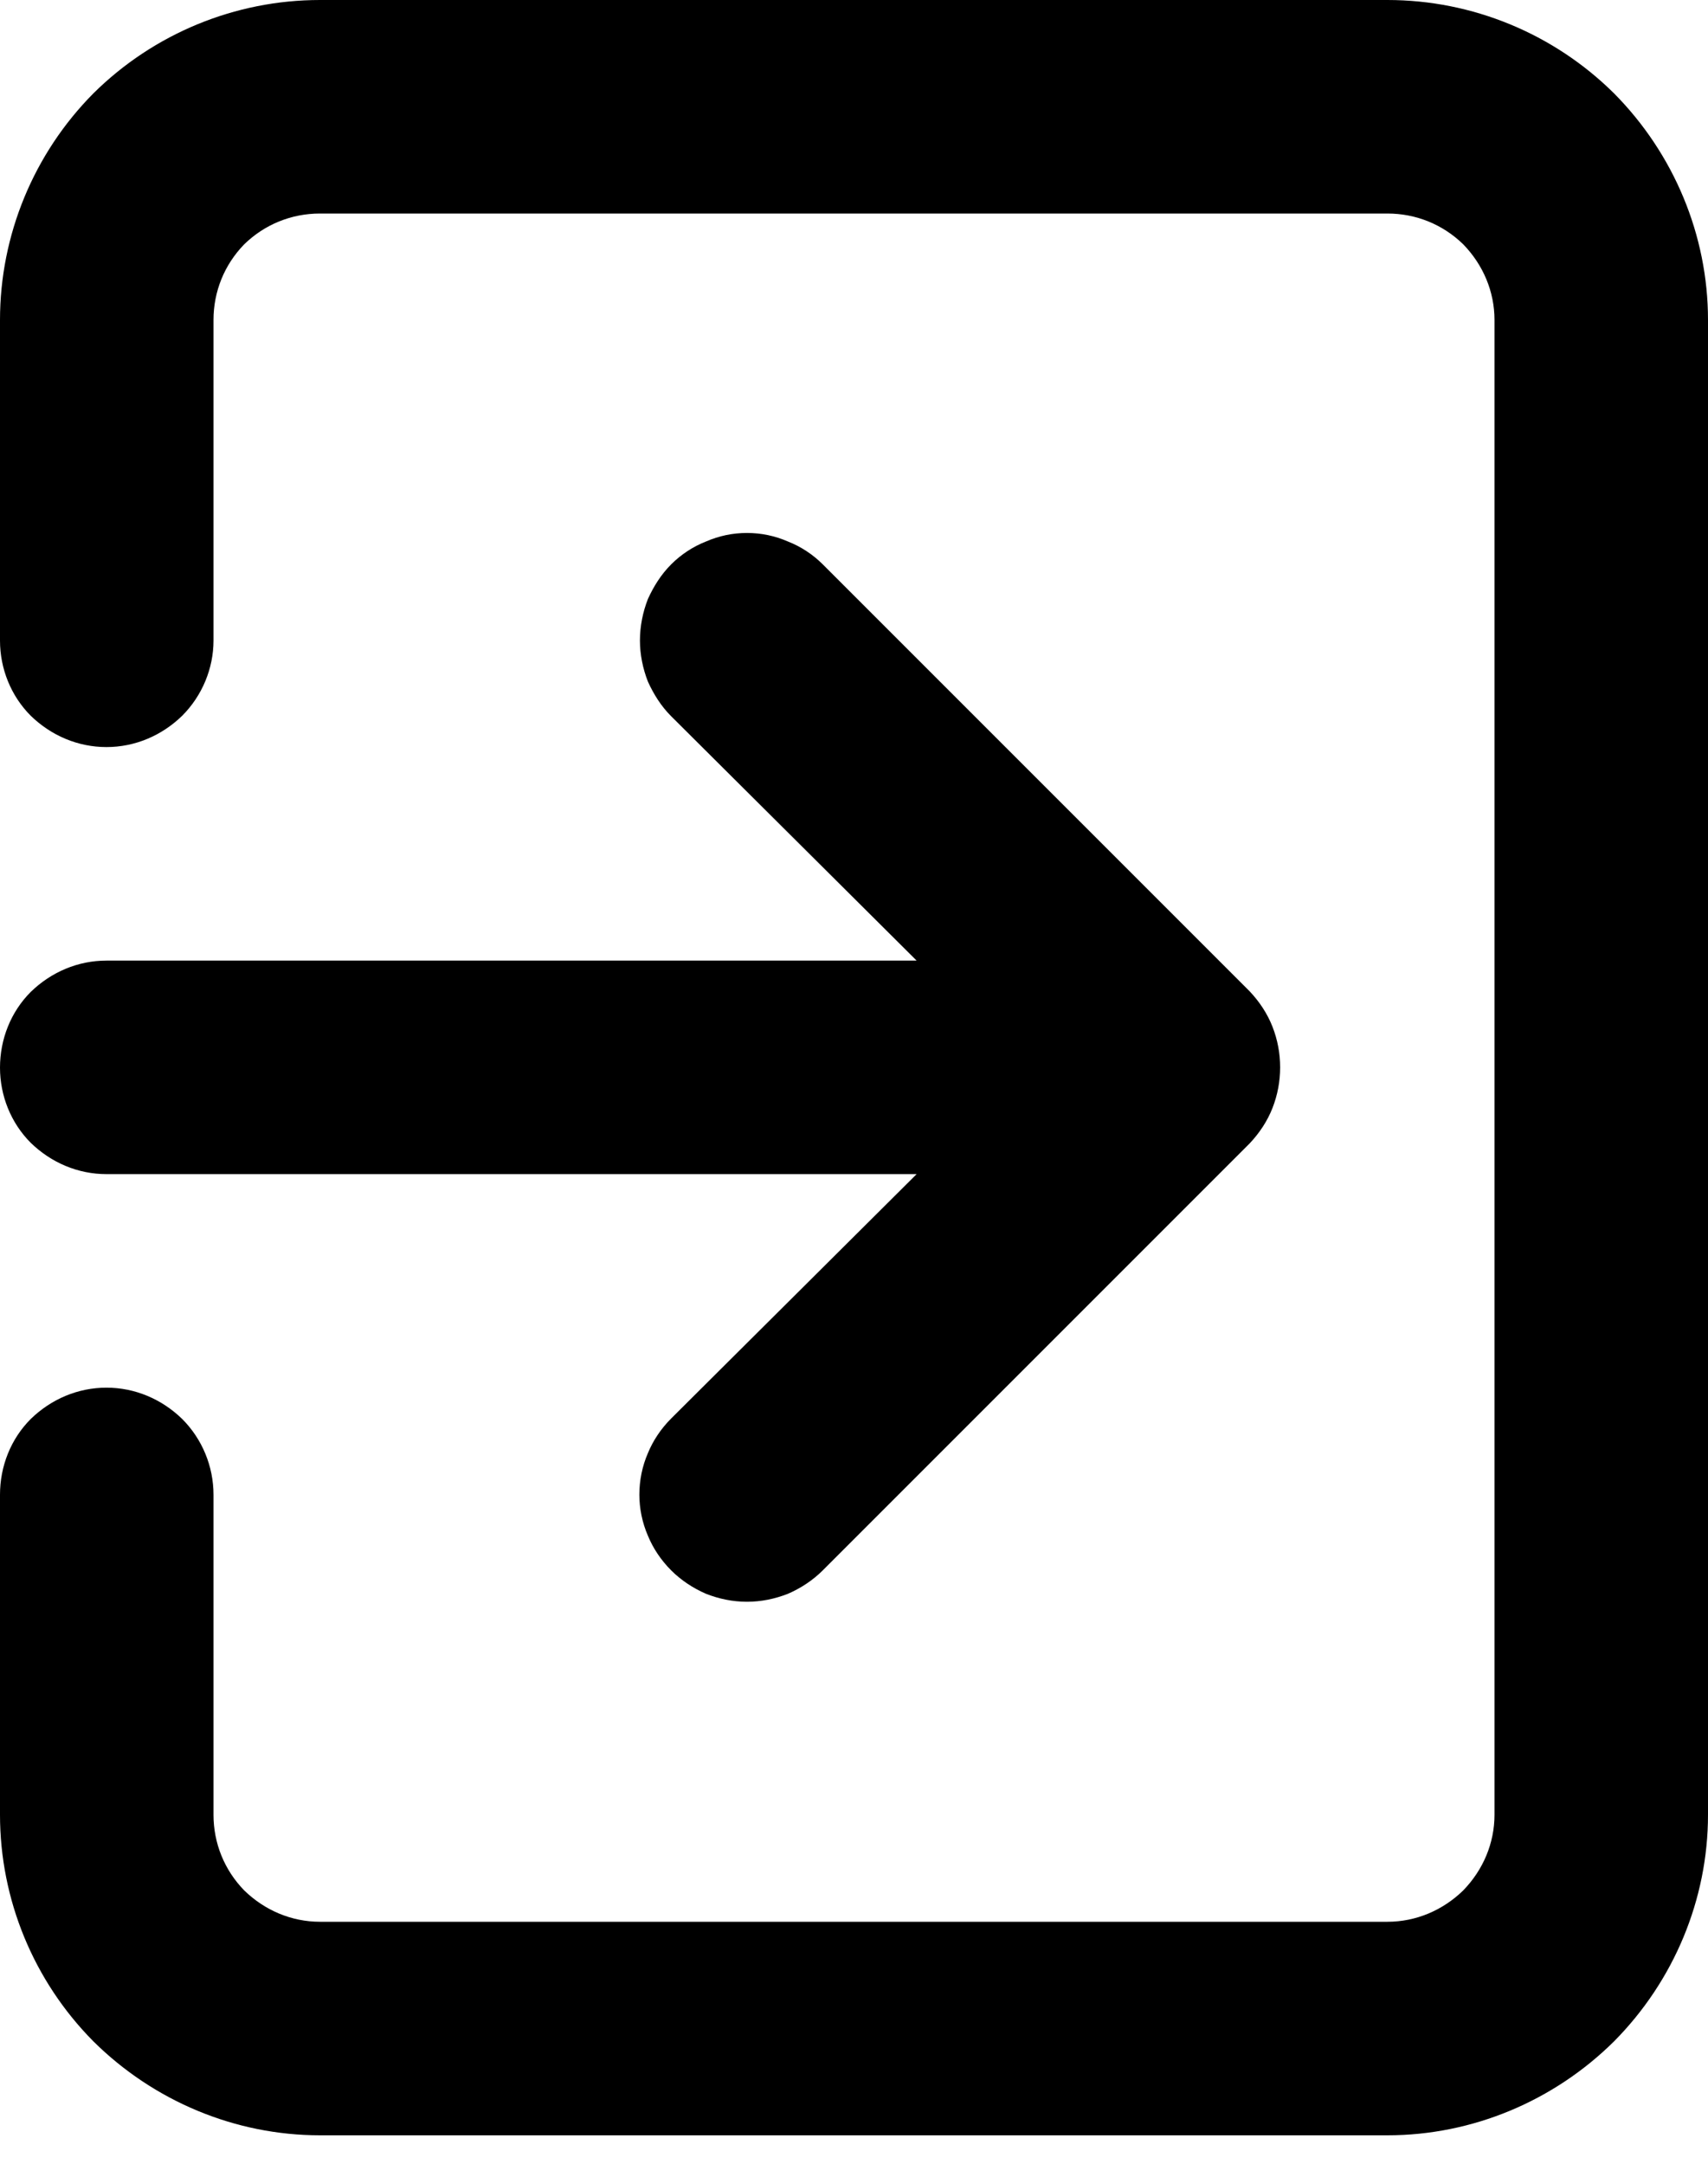 <svg width="30" height="38" viewBox="0 0 30 38" fill="none" xmlns="http://www.w3.org/2000/svg" xmlns:xlink="http://www.w3.org/1999/xlink">
	<desc>
			Created with Pixso.
	</desc>
	<defs/>
	<path id="Vector" d="M0 18.75C0 19.24 0.19 19.72 0.54 20.07C0.9 20.42 1.37 20.62 1.87 20.62L16.1 20.62L11.79 24.91C11.61 25.09 11.47 25.3 11.38 25.52C11.28 25.75 11.23 26 11.23 26.25C11.23 26.49 11.28 26.74 11.38 26.97C11.47 27.19 11.61 27.4 11.79 27.58C11.96 27.75 12.17 27.89 12.4 27.99C12.63 28.08 12.87 28.13 13.12 28.13C13.37 28.13 13.61 28.08 13.84 27.99C14.07 27.89 14.28 27.75 14.45 27.58L21.95 20.08C22.12 19.9 22.26 19.69 22.35 19.46C22.53 19 22.53 18.49 22.35 18.03C22.26 17.8 22.12 17.59 21.95 17.41L14.45 9.91C14.28 9.74 14.07 9.6 13.84 9.51C13.61 9.41 13.37 9.36 13.12 9.36C12.87 9.36 12.63 9.41 12.4 9.51C12.17 9.6 11.96 9.74 11.79 9.91C11.61 10.09 11.48 10.3 11.38 10.52C11.29 10.75 11.24 11 11.24 11.25C11.24 11.49 11.29 11.74 11.38 11.97C11.48 12.19 11.61 12.4 11.79 12.58L16.1 16.87L1.87 16.87C1.37 16.87 0.9 17.07 0.54 17.42C0.19 17.77 0 18.25 0 18.75ZM24.37 0L5.62 0C4.13 0 2.7 0.59 1.64 1.64C0.59 2.7 0 4.13 0 5.62L0 11.25C0 11.74 0.19 12.22 0.54 12.57C0.9 12.92 1.37 13.12 1.87 13.12C2.37 13.12 2.84 12.92 3.2 12.57C3.55 12.22 3.75 11.74 3.75 11.25L3.75 5.62C3.75 5.12 3.94 4.65 4.29 4.29C4.65 3.94 5.12 3.75 5.62 3.75L24.37 3.75C24.87 3.75 25.34 3.94 25.7 4.29C26.05 4.65 26.25 5.12 26.25 5.62L26.25 31.87C26.25 32.37 26.05 32.84 25.7 33.2C25.34 33.55 24.87 33.75 24.37 33.75L5.62 33.75C5.12 33.75 4.65 33.55 4.29 33.2C3.94 32.84 3.75 32.37 3.75 31.87L3.75 26.25C3.75 25.75 3.55 25.27 3.2 24.92C2.84 24.57 2.37 24.37 1.87 24.37C1.37 24.37 0.9 24.57 0.54 24.92C0.19 25.27 0 25.75 0 26.25L0 31.87C0 33.36 0.59 34.79 1.64 35.85C2.7 36.9 4.13 37.5 5.62 37.5L24.37 37.5C25.86 37.5 27.29 36.9 28.35 35.85C29.4 34.79 30 33.36 30 31.87L30 5.62C30 4.13 29.4 2.7 28.35 1.64C27.29 0.59 25.86 0 24.37 0Z" fill="#000000" fill-opacity="1" fill-rule="nonzero"/>
</svg>
